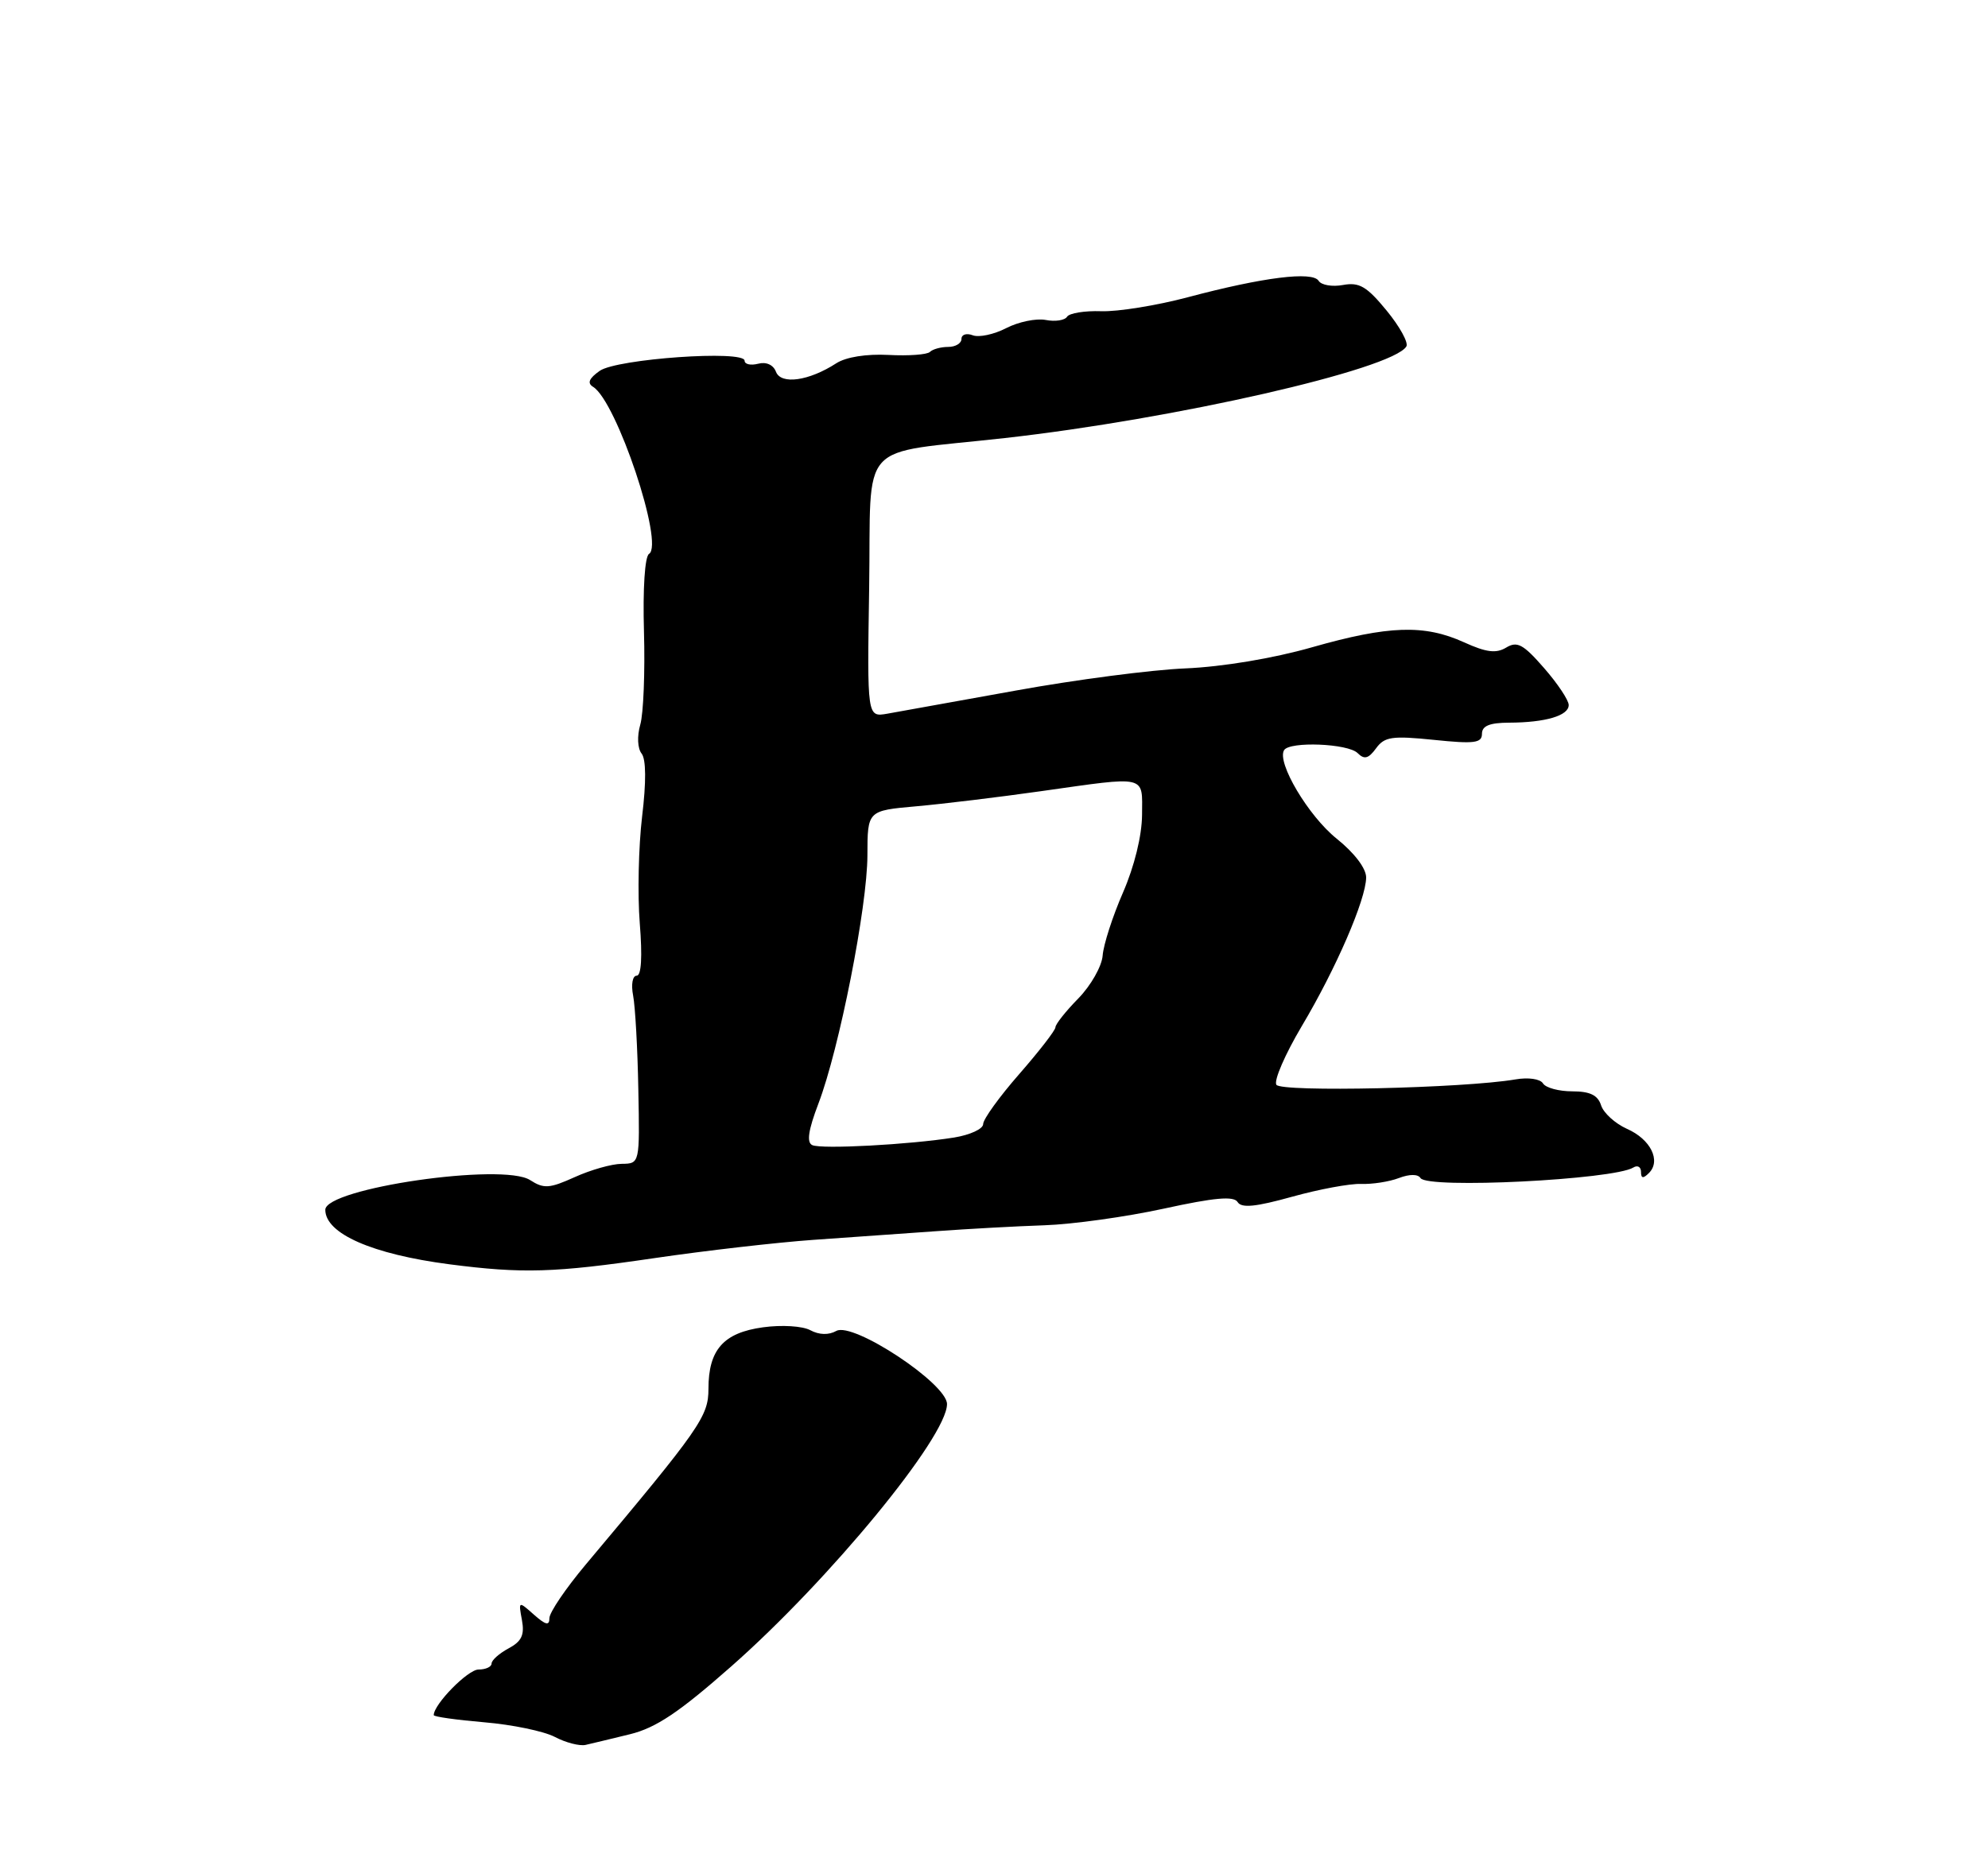 <?xml version="1.0" encoding="UTF-8" standalone="no"?>
<!DOCTYPE svg PUBLIC "-//W3C//DTD SVG 1.1//EN" "http://www.w3.org/Graphics/SVG/1.1/DTD/svg11.dtd" >
<svg xmlns="http://www.w3.org/2000/svg" xmlns:xlink="http://www.w3.org/1999/xlink" version="1.1" viewBox="0 0 275 256">
 <g >
 <path fill="currentColor"
d=" M 87.15 239.95 C 90.74 239.07 93.95 236.92 101.15 230.57 C 114.75 218.59 131.00 198.82 131.00 194.27 C 131.00 191.44 118.01 182.86 115.69 184.15 C 114.64 184.74 113.32 184.71 112.09 184.05 C 111.01 183.47 108.13 183.29 105.54 183.65 C 100.08 184.40 98.00 186.75 98.00 192.16 C 98.00 195.98 96.87 197.60 81.02 216.48 C 78.26 219.77 76.00 223.10 76.00 223.89 C 76.00 224.97 75.49 224.85 73.85 223.40 C 71.72 221.51 71.71 221.51 72.20 224.16 C 72.58 226.22 72.16 227.11 70.34 228.08 C 69.06 228.77 68.00 229.71 68.00 230.17 C 68.00 230.63 67.18 231.00 66.19 231.00 C 64.72 231.00 60.00 235.81 60.00 237.31 C 60.00 237.53 63.15 237.97 66.99 238.30 C 70.84 238.62 75.22 239.53 76.74 240.32 C 78.26 241.12 80.17 241.61 81.00 241.43 C 81.83 241.24 84.59 240.58 87.15 239.95 Z  M 90.50 174.08 C 97.65 173.03 107.55 171.90 112.50 171.55 C 117.45 171.21 125.10 170.67 129.50 170.35 C 133.90 170.03 140.65 169.66 144.50 169.53 C 148.35 169.40 155.77 168.37 160.99 167.23 C 168.03 165.69 170.67 165.46 171.20 166.32 C 171.73 167.18 173.68 166.99 178.71 165.59 C 182.44 164.55 186.75 163.75 188.28 163.81 C 189.81 163.87 192.16 163.51 193.50 163.00 C 194.99 162.43 196.15 162.44 196.50 163.00 C 197.44 164.52 223.20 163.23 225.94 161.54 C 226.52 161.18 227.00 161.45 227.00 162.14 C 227.00 163.06 227.30 163.10 228.10 162.30 C 229.80 160.60 228.33 157.63 225.06 156.19 C 223.43 155.46 221.82 154.00 221.48 152.94 C 221.03 151.53 219.95 151.00 217.49 151.00 C 215.64 151.00 213.81 150.51 213.44 149.90 C 213.06 149.28 211.41 149.04 209.63 149.35 C 202.50 150.57 177.20 151.14 176.56 150.09 C 176.19 149.50 177.77 145.87 180.05 142.02 C 184.81 134.03 188.94 124.48 188.98 121.42 C 188.99 120.16 187.37 118.02 184.89 116.03 C 180.98 112.89 176.58 105.48 177.63 103.79 C 178.40 102.55 186.47 102.87 187.80 104.20 C 188.72 105.12 189.30 104.98 190.35 103.54 C 191.52 101.93 192.56 101.78 198.35 102.37 C 203.95 102.95 205.00 102.81 205.00 101.53 C 205.00 100.43 206.06 100.00 208.75 99.99 C 213.80 99.97 217.00 99.02 217.00 97.55 C 217.00 96.88 215.46 94.57 213.58 92.42 C 210.71 89.13 209.87 88.68 208.35 89.60 C 206.96 90.44 205.60 90.27 202.52 88.87 C 197.04 86.38 192.09 86.54 181.49 89.56 C 176.10 91.10 169.10 92.26 164.00 92.48 C 159.32 92.67 148.75 94.05 140.50 95.55 C 132.25 97.04 124.25 98.48 122.73 98.75 C 119.95 99.23 119.95 99.23 120.23 81.39 C 120.55 60.45 118.31 62.93 139.00 60.61 C 162.50 57.98 192.57 51.12 194.54 47.94 C 194.86 47.42 193.63 45.19 191.81 42.97 C 189.07 39.63 188.03 39.02 185.79 39.43 C 184.30 39.71 182.78 39.45 182.41 38.86 C 181.57 37.50 174.75 38.35 164.30 41.13 C 160.01 42.27 154.63 43.14 152.33 43.06 C 150.04 42.98 147.92 43.33 147.61 43.82 C 147.30 44.32 145.97 44.53 144.65 44.27 C 143.33 44.02 140.88 44.53 139.19 45.40 C 137.51 46.27 135.42 46.72 134.56 46.39 C 133.70 46.06 133.00 46.28 133.00 46.89 C 133.00 47.50 132.18 48.00 131.17 48.00 C 130.16 48.00 129.02 48.31 128.64 48.69 C 128.26 49.07 125.69 49.26 122.92 49.11 C 119.84 48.95 117.03 49.40 115.69 50.26 C 111.91 52.71 108.04 53.26 107.34 51.44 C 106.97 50.47 105.99 50.03 104.86 50.33 C 103.84 50.59 103.00 50.40 103.00 49.91 C 103.00 48.40 85.35 49.64 82.96 51.31 C 81.47 52.36 81.20 53.01 82.05 53.53 C 85.30 55.54 91.91 75.32 89.78 76.64 C 89.20 76.99 88.91 81.47 89.08 87.37 C 89.24 92.94 89.01 98.74 88.57 100.26 C 88.11 101.86 88.19 103.55 88.75 104.26 C 89.38 105.05 89.40 108.21 88.82 113.00 C 88.33 117.12 88.18 123.76 88.50 127.75 C 88.87 132.38 88.72 135.00 88.07 135.00 C 87.50 135.00 87.28 136.21 87.58 137.75 C 87.87 139.26 88.20 145.11 88.30 150.75 C 88.50 161.00 88.50 161.00 86.00 161.03 C 84.62 161.04 81.70 161.87 79.50 162.87 C 76.00 164.45 75.23 164.50 73.33 163.28 C 69.56 160.84 45.00 164.41 45.00 167.39 C 45.00 170.69 51.49 173.54 62.17 174.93 C 72.28 176.24 76.69 176.11 90.50 174.08 Z  M 112.36 158.44 C 111.56 158.07 111.81 156.37 113.21 152.70 C 116.11 145.09 119.98 125.45 119.99 118.33 C 120.00 112.16 120.00 112.16 126.75 111.56 C 130.46 111.23 138.22 110.29 144.00 109.47 C 158.85 107.37 158.00 107.18 157.98 112.75 C 157.96 115.63 156.92 119.87 155.34 123.50 C 153.90 126.80 152.64 130.72 152.53 132.21 C 152.42 133.69 150.90 136.37 149.16 138.15 C 147.42 139.92 146.00 141.72 146.00 142.13 C 146.00 142.55 143.75 145.45 141.00 148.60 C 138.25 151.74 136.00 154.86 136.00 155.53 C 136.00 156.20 134.19 157.03 131.99 157.39 C 125.77 158.38 113.63 159.03 112.36 158.44 Z "/>
</g>
</svg>